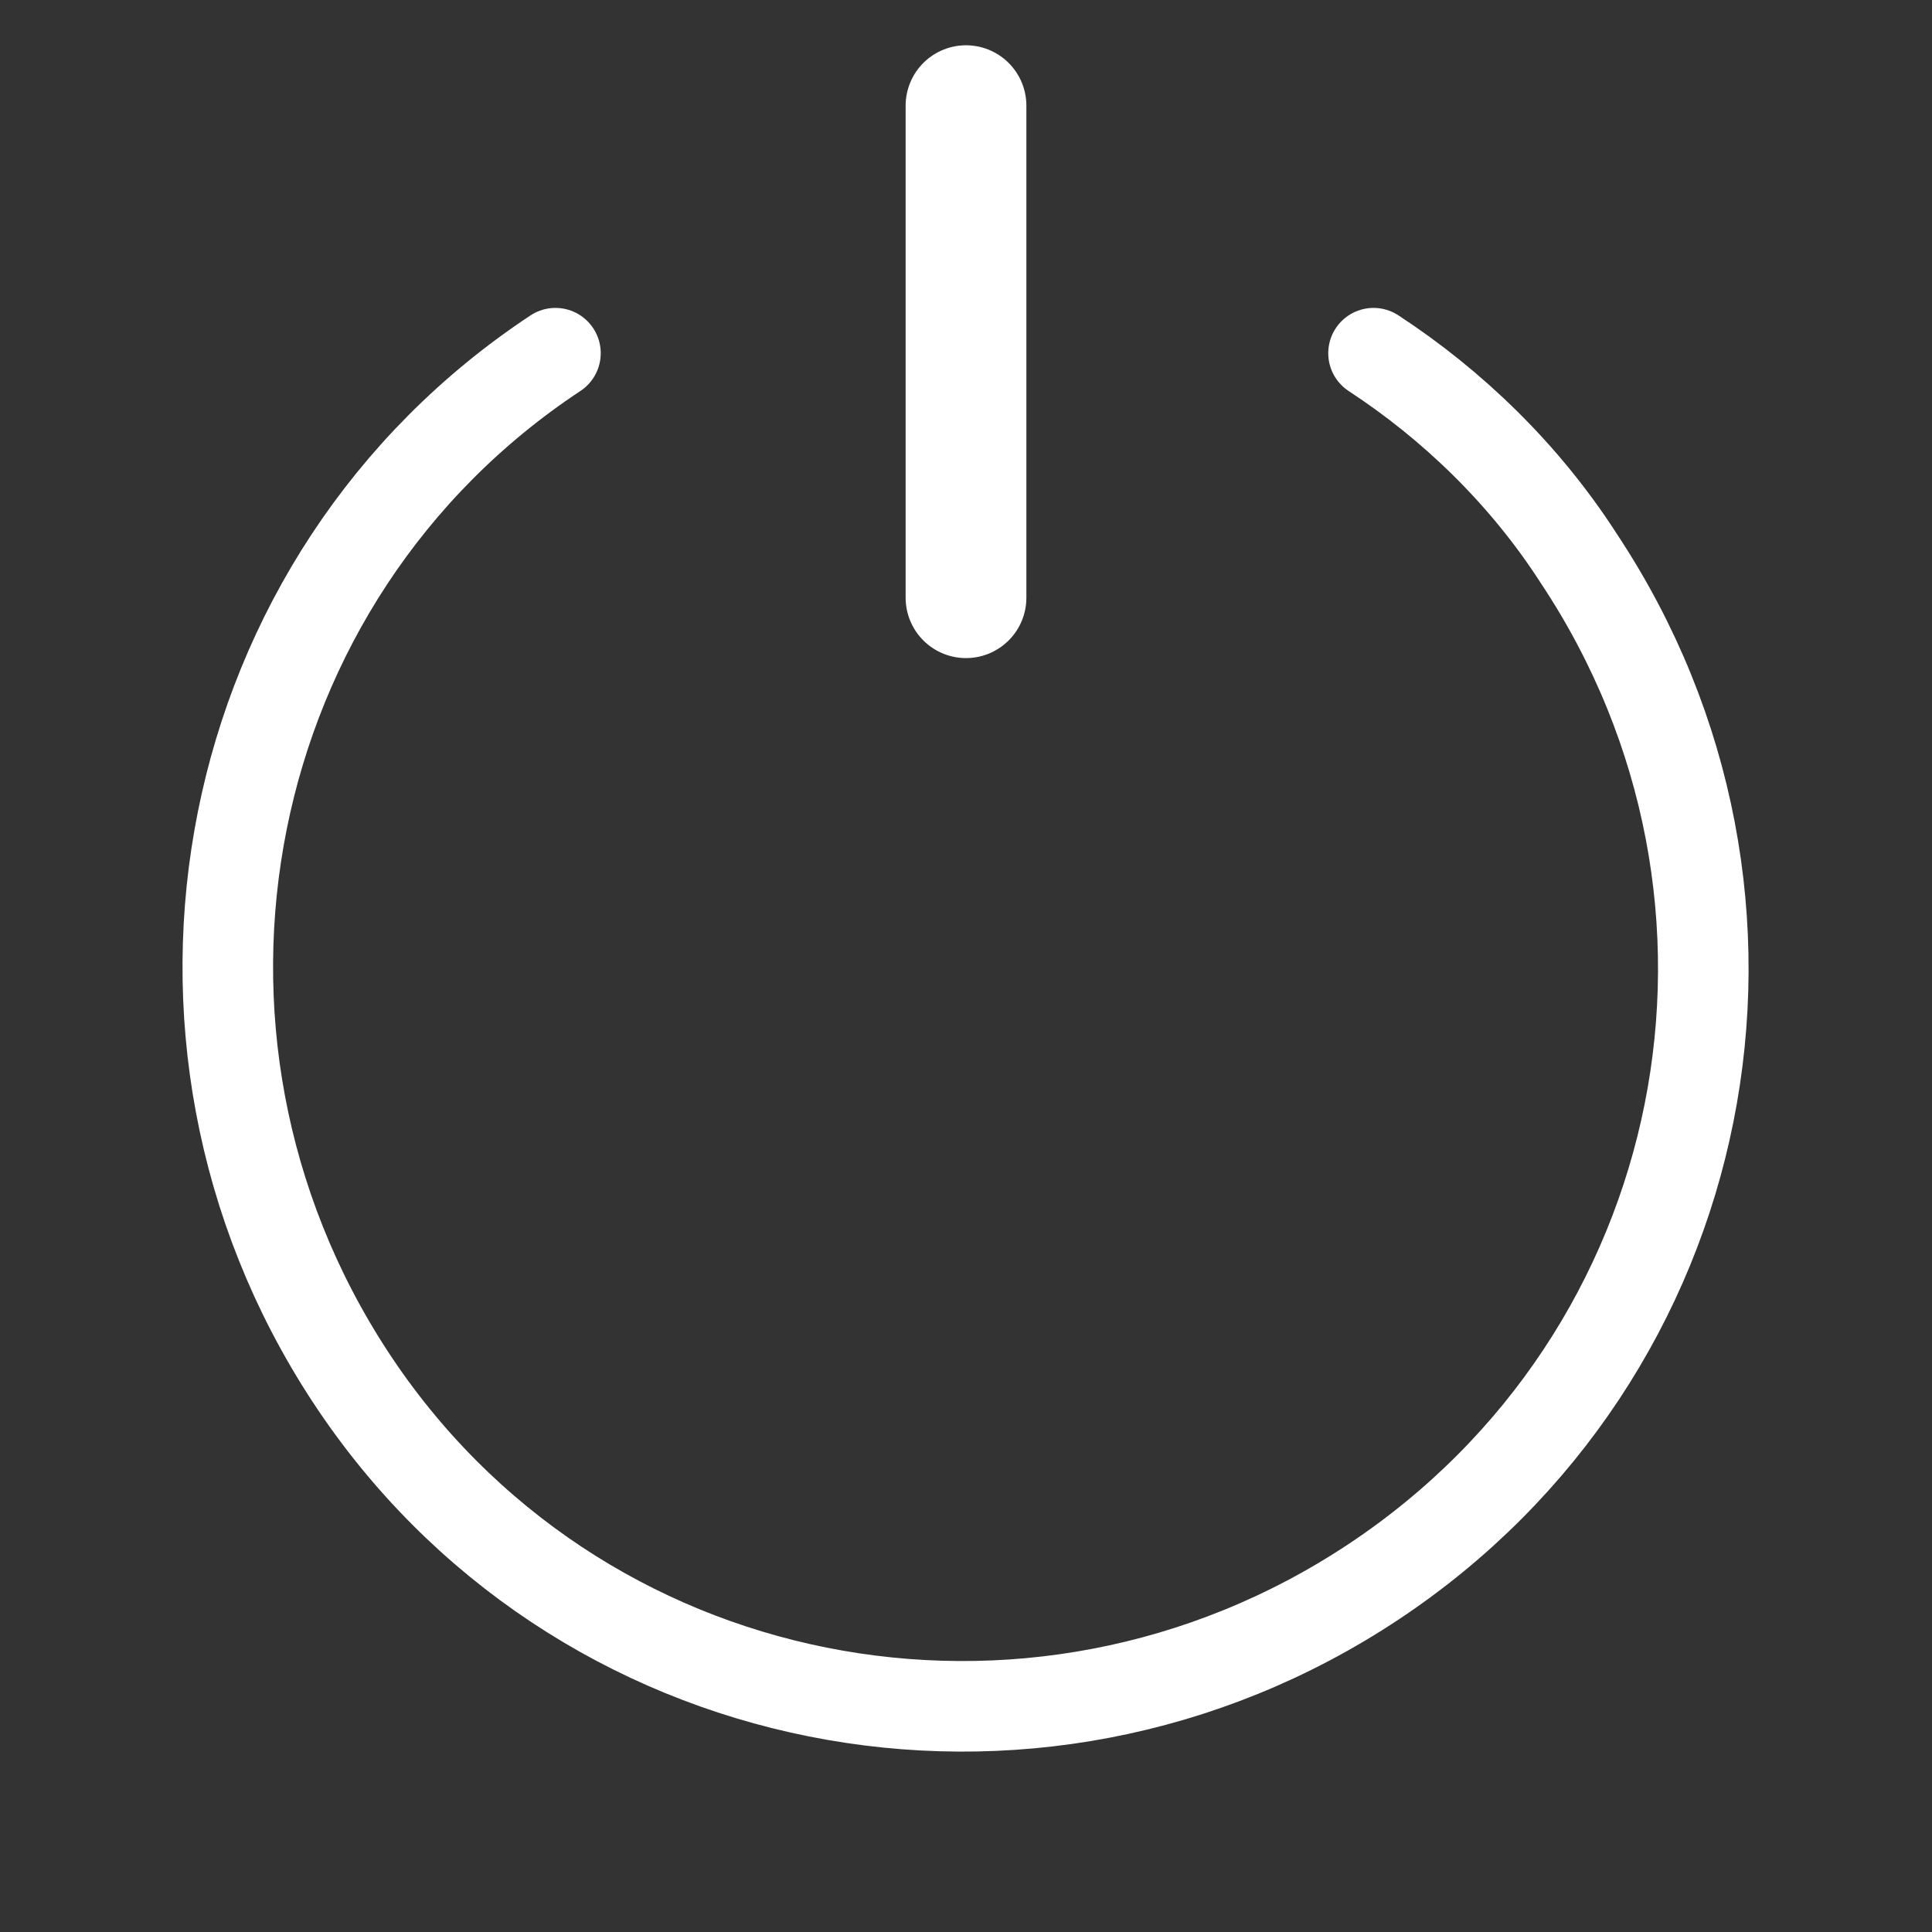 <?xml version="1.0" encoding="utf-8"?>
<!-- Generator: Adobe Illustrator 26.0.3, SVG Export Plug-In . SVG Version: 6.00 Build 0)  -->
<svg version="1.1" id="Ebene_2_00000071541554203121814530000003783496382777458062_"
	 xmlns="http://www.w3.org/2000/svg" xmlns:xlink="http://www.w3.org/1999/xlink" x="0px" y="0px" viewBox="0 0 64 64"
	 style="enable-background:new 0 0 64 64;" xml:space="preserve">
<rect x="0" y="0" width="64" height="64" fill="#333333" stroke="none"/>
<style type="text/css">
	.st0{fill:none;stroke:#FFFFFF;stroke-width:3;stroke-linecap:round;stroke-miterlimit:10;}
	.st1{fill:none;stroke:#FFFFFF;stroke-width:4;stroke-linecap:round;stroke-miterlimit:10;}
</style>
<path class="st0" d="M18.4,11.7C7.2,19.1,4.2,34.3,11.6,45.6s22.6,14.3,33.9,6.8s14.3-22.6,6.8-33.9c-1.8-2.8-4.2-5.1-6.8-6.8"/>
<line class="st1" x1="32" y1="19.8" x2="32" y2="3.5"/>
</svg>
